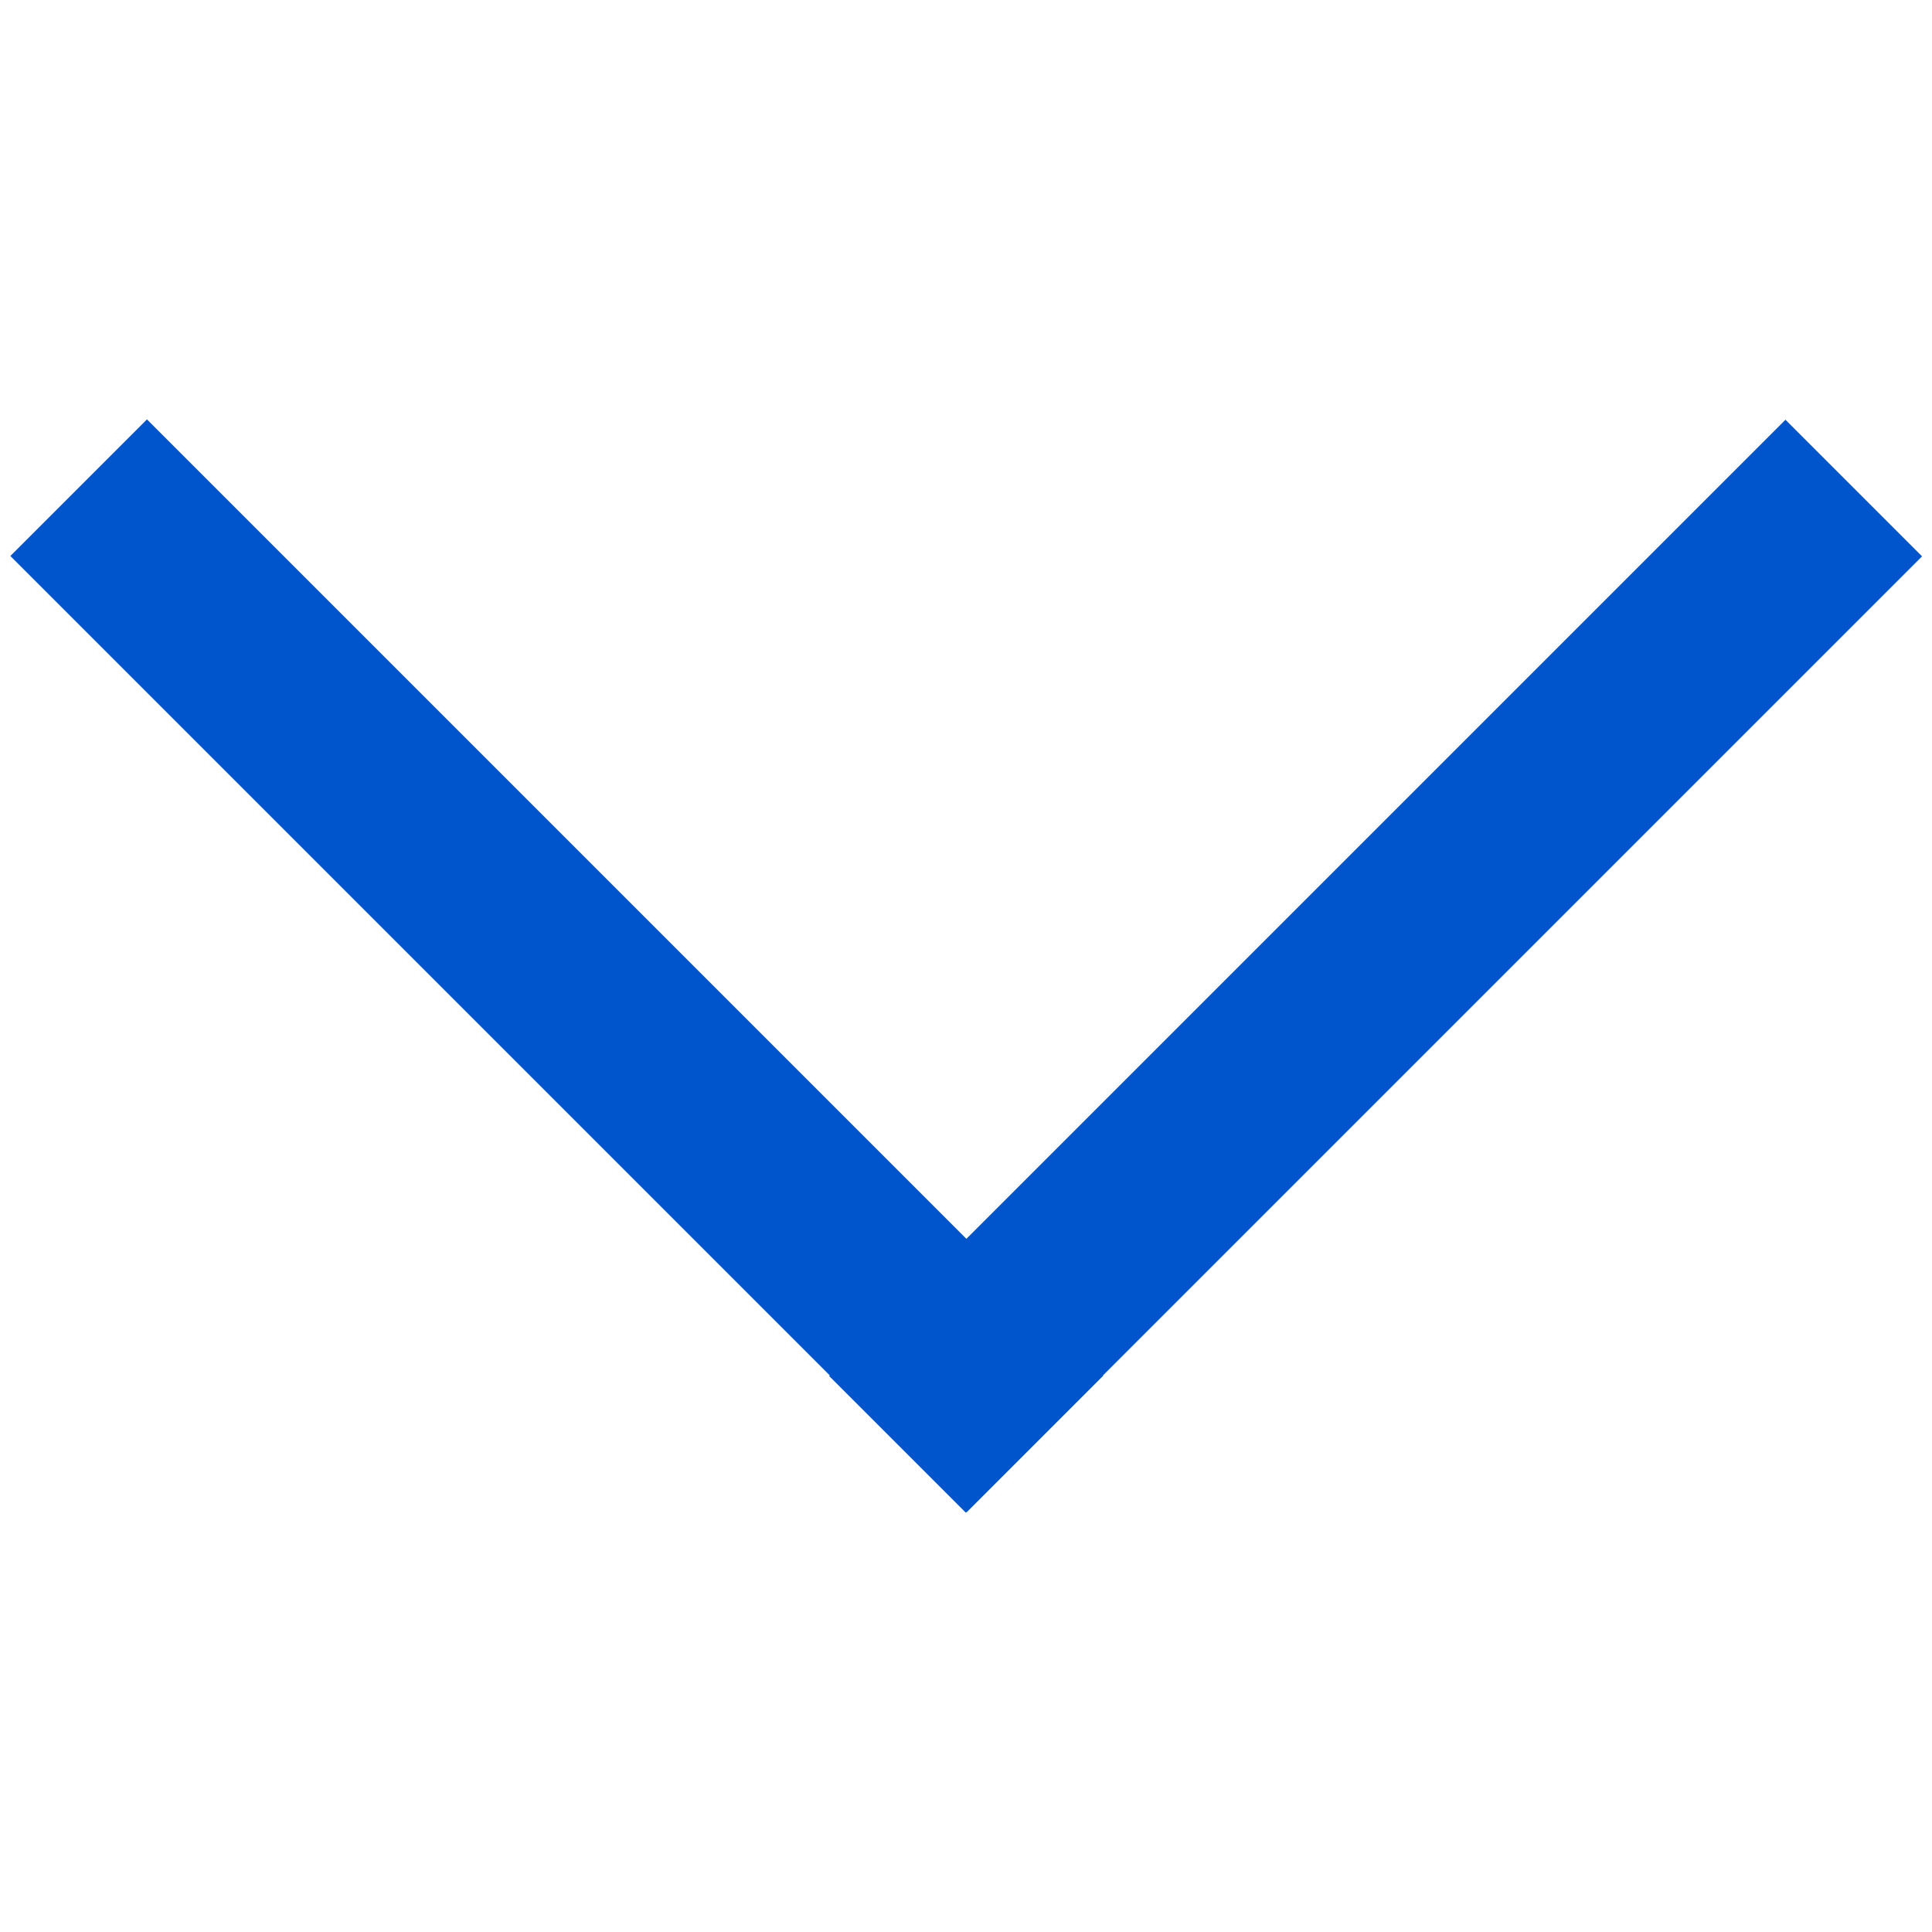 <svg xmlns="http://www.w3.org/2000/svg" viewBox="0 0 20 20">
  <rect x="4.76" y="3" width="2" height="14" transform="translate(-5.38 7) rotate(-45)" fill="#0055cc"/>
  <rect x="7.24" y="9" width="14" height="2" transform="translate(-2.9 13) rotate(-45)" fill="#0055cc"/>
</svg>